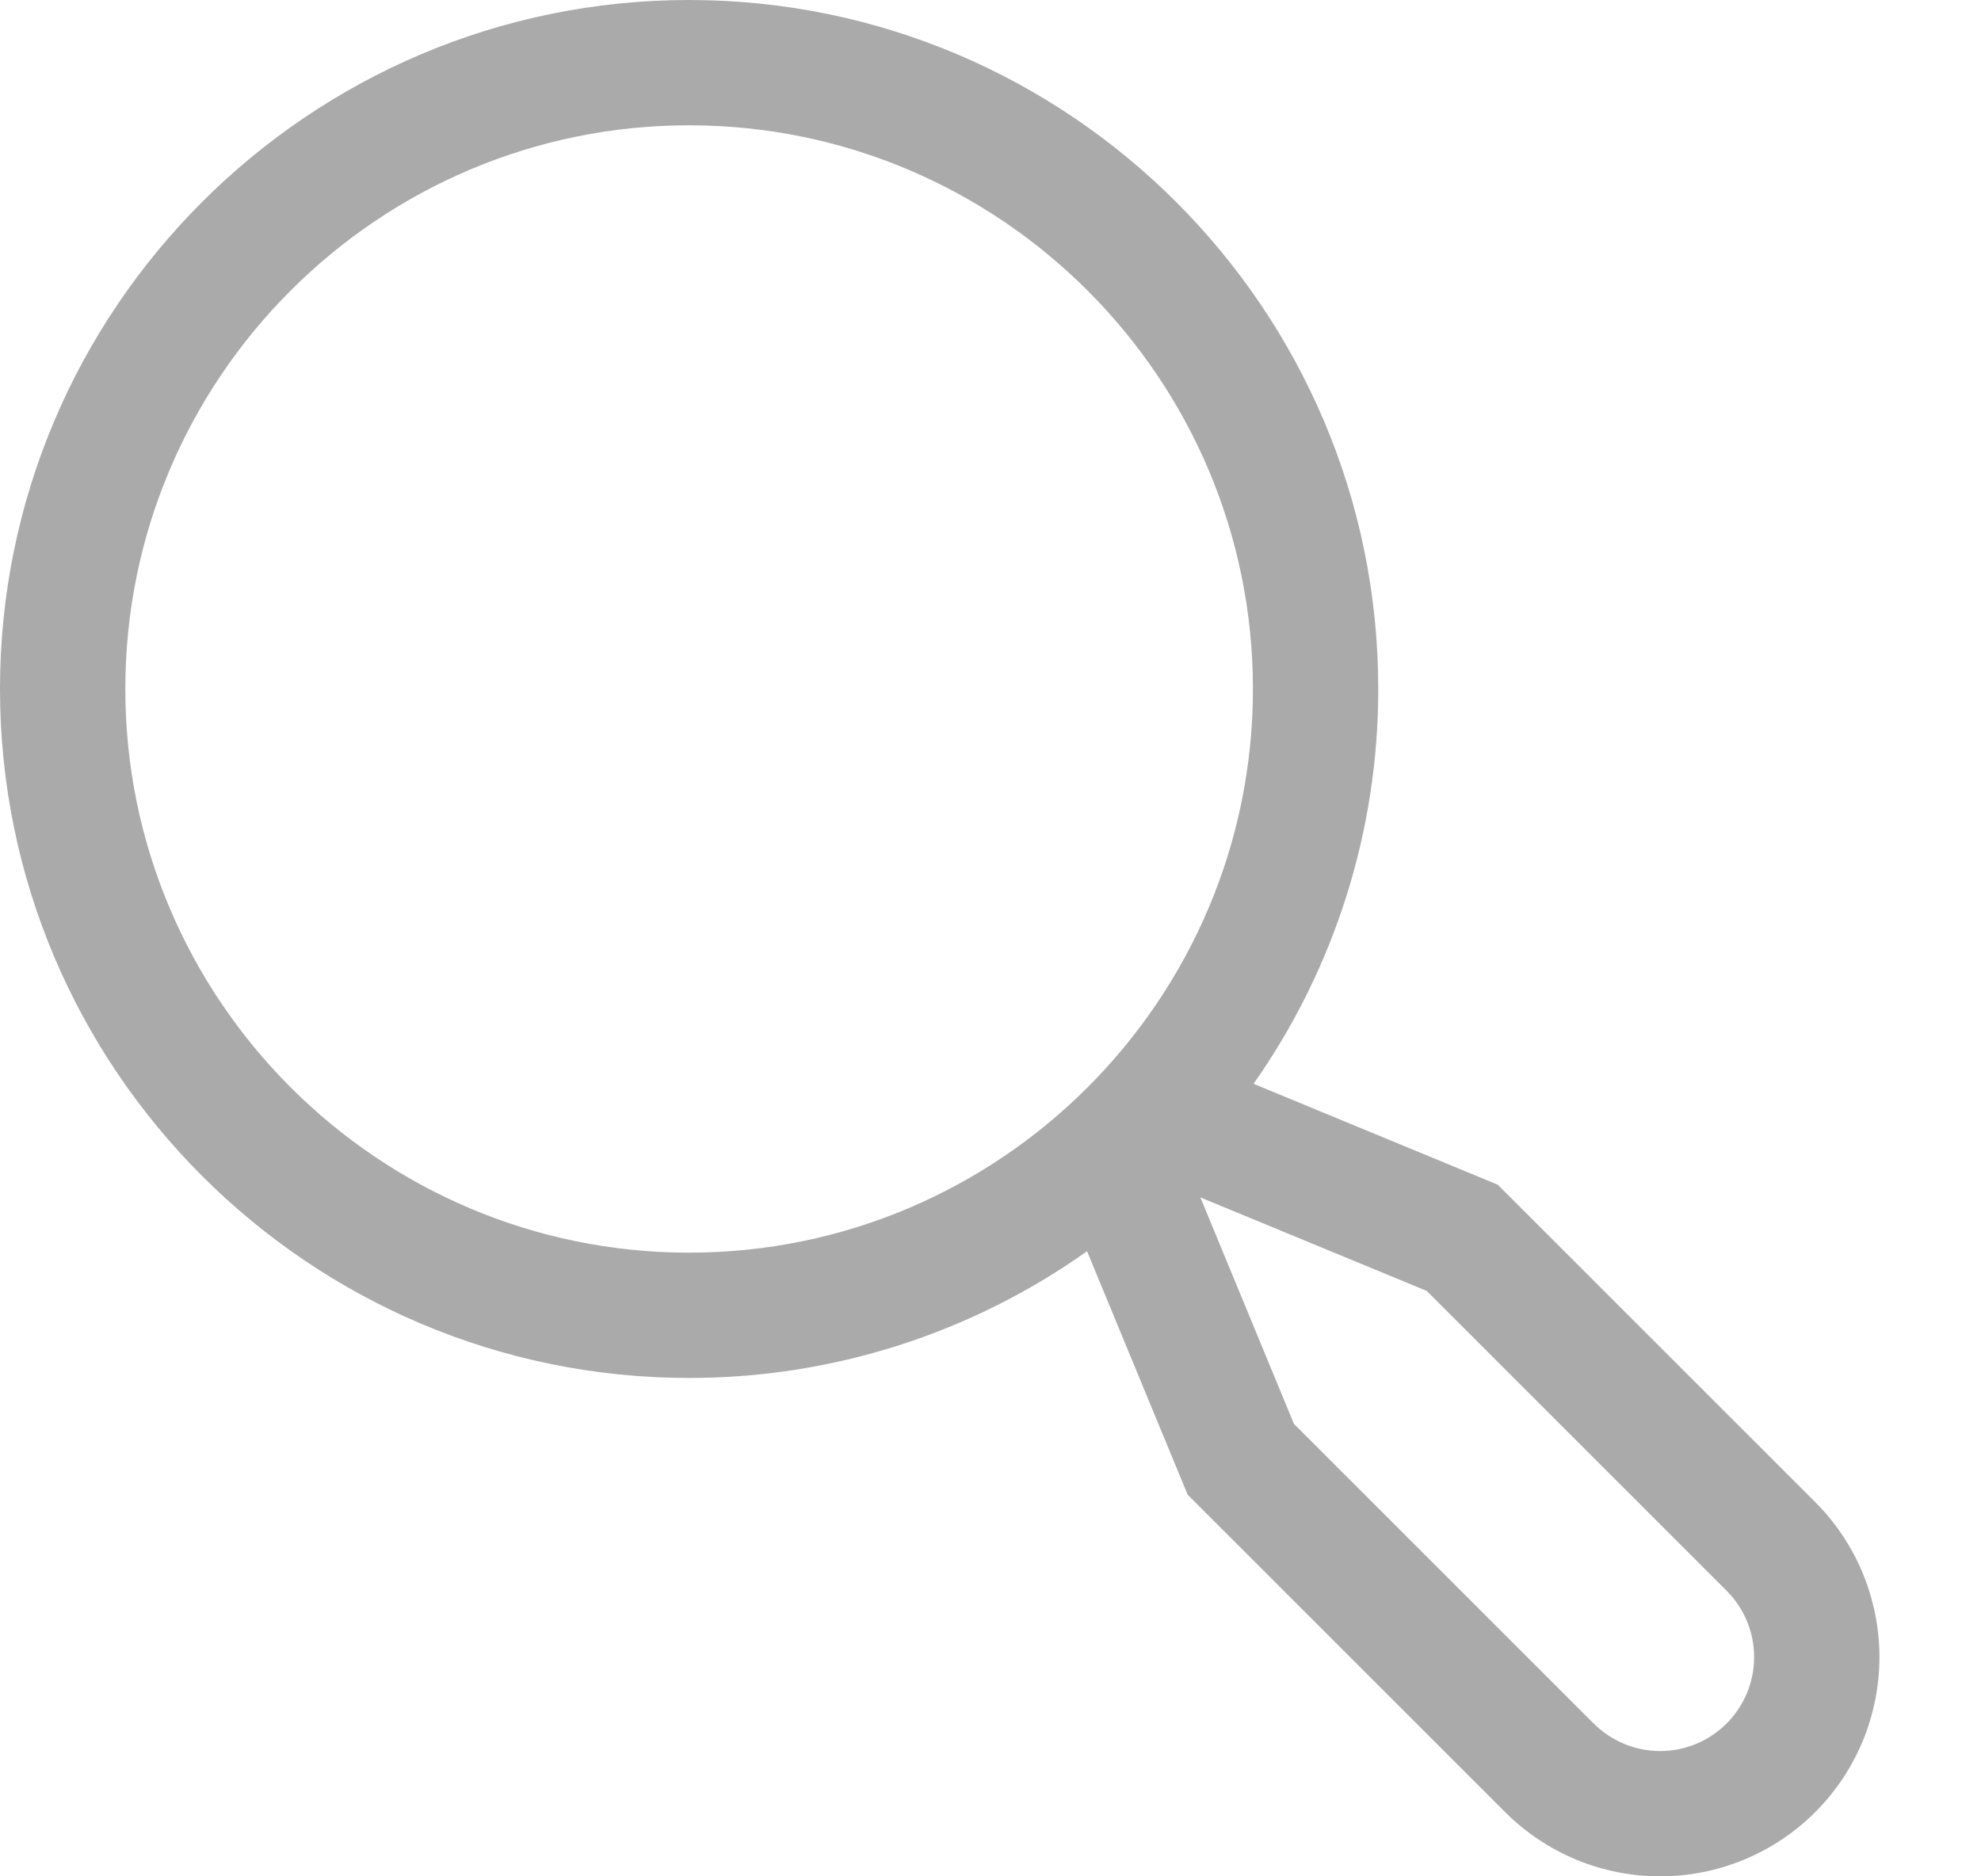 <svg width="19" height="18" viewBox="0 0 19 18" fill="none" xmlns="http://www.w3.org/2000/svg">
<path d="M17.41 14.41L14.365 11.365L12.023 10.397C12.803 9.288 13.22 7.965 13.219 6.609C13.219 2.965 10.254 0 6.609 0C2.965 0 0 2.965 0 6.609C0 10.254 2.965 13.219 6.609 13.219C7.977 13.22 9.311 12.795 10.426 12.003L11.391 14.339L14.436 17.384C14.631 17.579 14.863 17.734 15.118 17.84C15.373 17.946 15.646 18 15.923 18C16.199 18 16.472 17.946 16.727 17.84C16.983 17.734 17.215 17.579 17.41 17.384C17.605 17.189 17.76 16.957 17.866 16.702C17.971 16.447 18.026 16.173 18.026 15.897C18.026 15.621 17.971 15.347 17.866 15.092C17.76 14.837 17.605 14.605 17.41 14.41V14.41ZM1.202 6.609C1.202 3.628 3.628 1.202 6.609 1.202C9.591 1.202 12.017 3.628 12.017 6.609C12.017 9.591 9.591 12.017 6.609 12.017C3.628 12.017 1.202 9.591 1.202 6.609ZM16.56 16.534C16.391 16.703 16.162 16.798 15.923 16.798C15.684 16.798 15.455 16.703 15.285 16.534L12.41 13.659L11.513 11.487L13.684 12.384L16.56 15.26C16.729 15.429 16.824 15.658 16.824 15.897C16.824 16.136 16.729 16.365 16.56 16.534V16.534Z" fill="#AAAAAA"/>
</svg>
